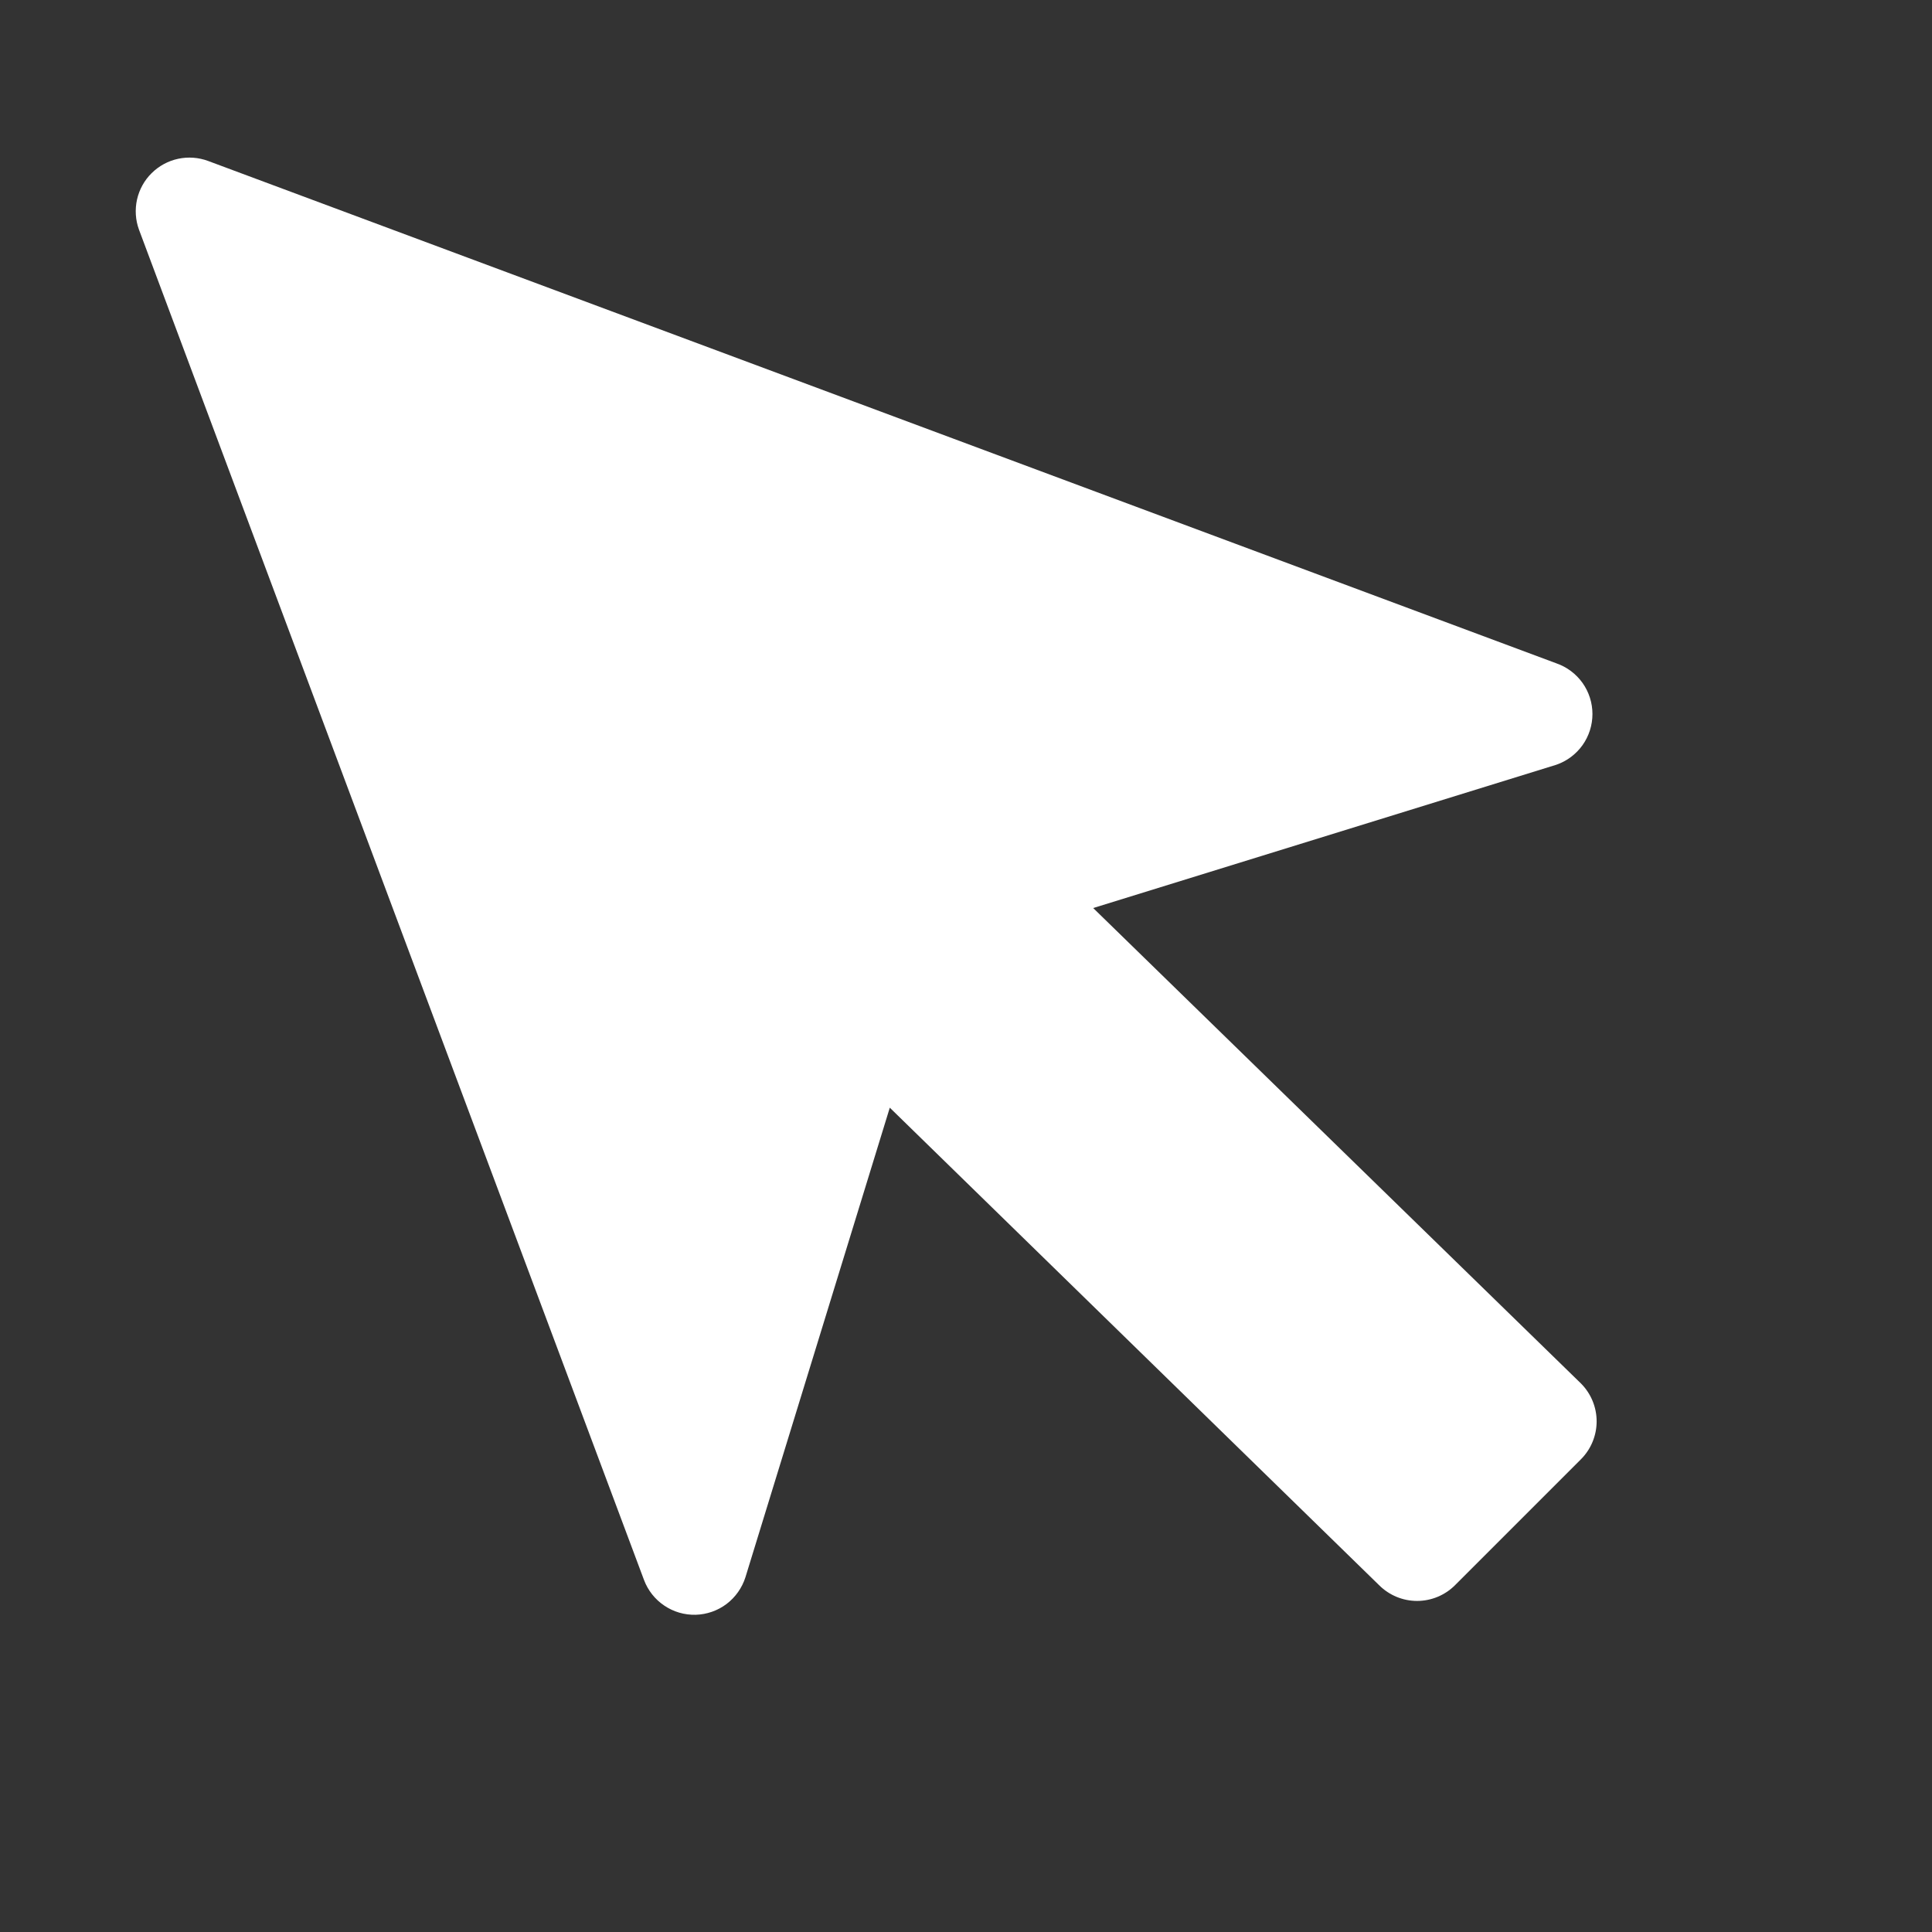 <svg width="36" height="36" viewBox="0 0 36 36" fill="none" xmlns="http://www.w3.org/2000/svg">
<rect x="0" y="0" width="36" height="36" fill="#333333" stroke="none"/>
<g clip-path="url(#clip0_301_426)">
<path d="M29 12.36L3.88 3C3.701 2.933 3.506 2.919 3.319 2.959C3.132 2.999 2.961 3.092 2.825 3.227C2.689 3.361 2.595 3.532 2.553 3.719C2.512 3.906 2.524 4.1 2.59 4.28L12 29.44C12.073 29.635 12.205 29.802 12.378 29.918C12.55 30.035 12.755 30.094 12.963 30.089C13.171 30.083 13.372 30.013 13.538 29.888C13.704 29.762 13.827 29.588 13.89 29.39L16.58 20.64L25.7 29.54C25.887 29.726 26.141 29.831 26.405 29.831C26.669 29.831 26.923 29.726 27.11 29.54L29.46 27.19C29.646 27.003 29.751 26.749 29.751 26.485C29.751 26.221 29.646 25.967 29.46 25.78L20.37 16.92L29 14.25C29.197 14.182 29.367 14.054 29.488 13.885C29.608 13.716 29.673 13.513 29.673 13.305C29.673 13.097 29.608 12.894 29.488 12.725C29.367 12.556 29.197 12.428 29 12.36Z" fill="white"/>
</g>
<defs>
<clipPath id="clip0_301_426">
<rect width="36" height="36" fill="white"/>
</clipPath>
</defs>
</svg>
